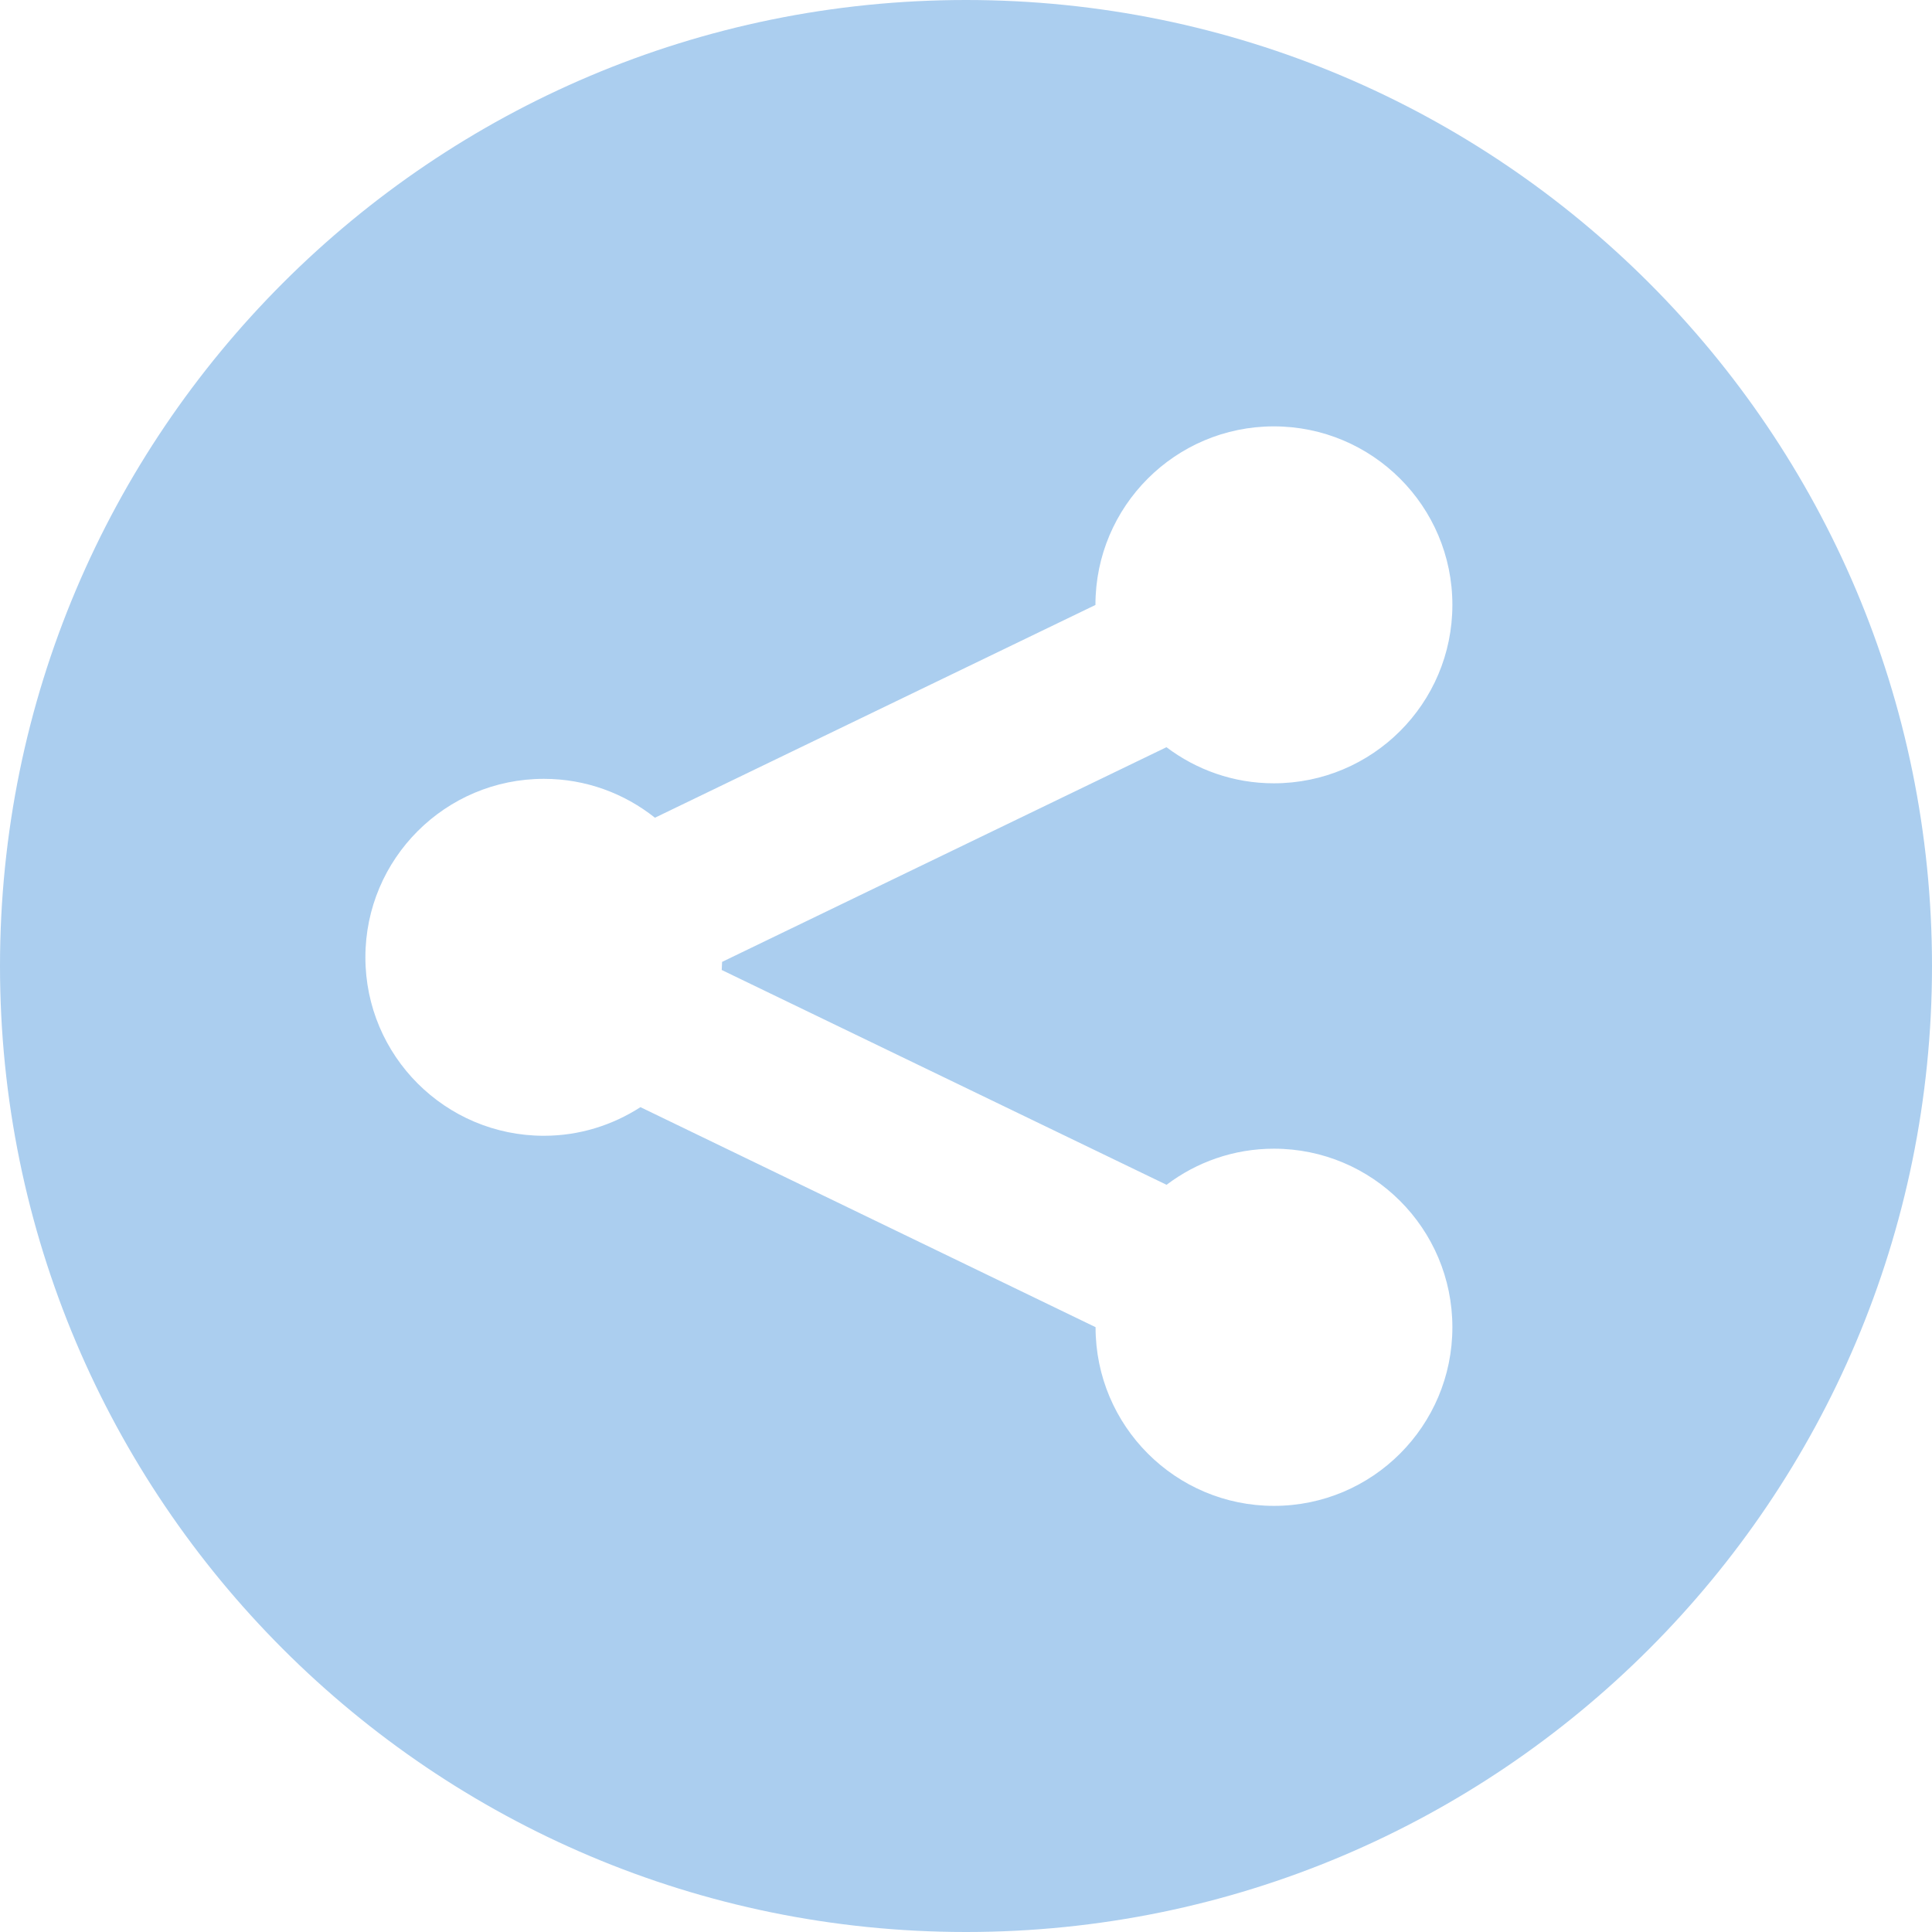 <?xml version="1.0" standalone="no"?><!DOCTYPE svg PUBLIC "-//W3C//DTD SVG 1.1//EN" "http://www.w3.org/Graphics/SVG/1.1/DTD/svg11.dtd"><svg t="1508554622426" class="icon" style="" viewBox="0 0 1024 1024" version="1.1" xmlns="http://www.w3.org/2000/svg" p-id="12159" xmlns:xlink="http://www.w3.org/1999/xlink" width="32" height="32"><defs><style type="text/css"></style></defs><path d="M512 0C229.248 0 0 229.248 0 512s229.248 512 512 512 512-229.248 512-512C1024 229.184 794.752 0 512 0z m106.304 627.968c15.808-11.968 35.52-19.136 56.896-19.136 52.224 0 94.592 42.304 94.592 94.656 0 52.224-42.304 94.656-94.592 94.656-52.16 0-94.528-42.368-94.528-94.656v-0.064L339.456 586.816c-14.784 9.536-32.32 15.168-51.2 15.168-52.224 0-94.592-42.368-94.592-94.592s42.368-94.592 94.592-94.592c22.272 0 42.688 7.744 58.88 20.608L580.608 320.64v-0.064c0-52.224 42.368-94.592 94.528-94.592 52.224 0 94.656 42.304 94.656 94.592s-42.368 94.592-94.656 94.592c-21.376 0-41.024-7.168-56.896-19.136L382.72 509.824l-0.192 4.288 235.776 113.856z" fill="#abceef" p-id="12160"></path></svg>